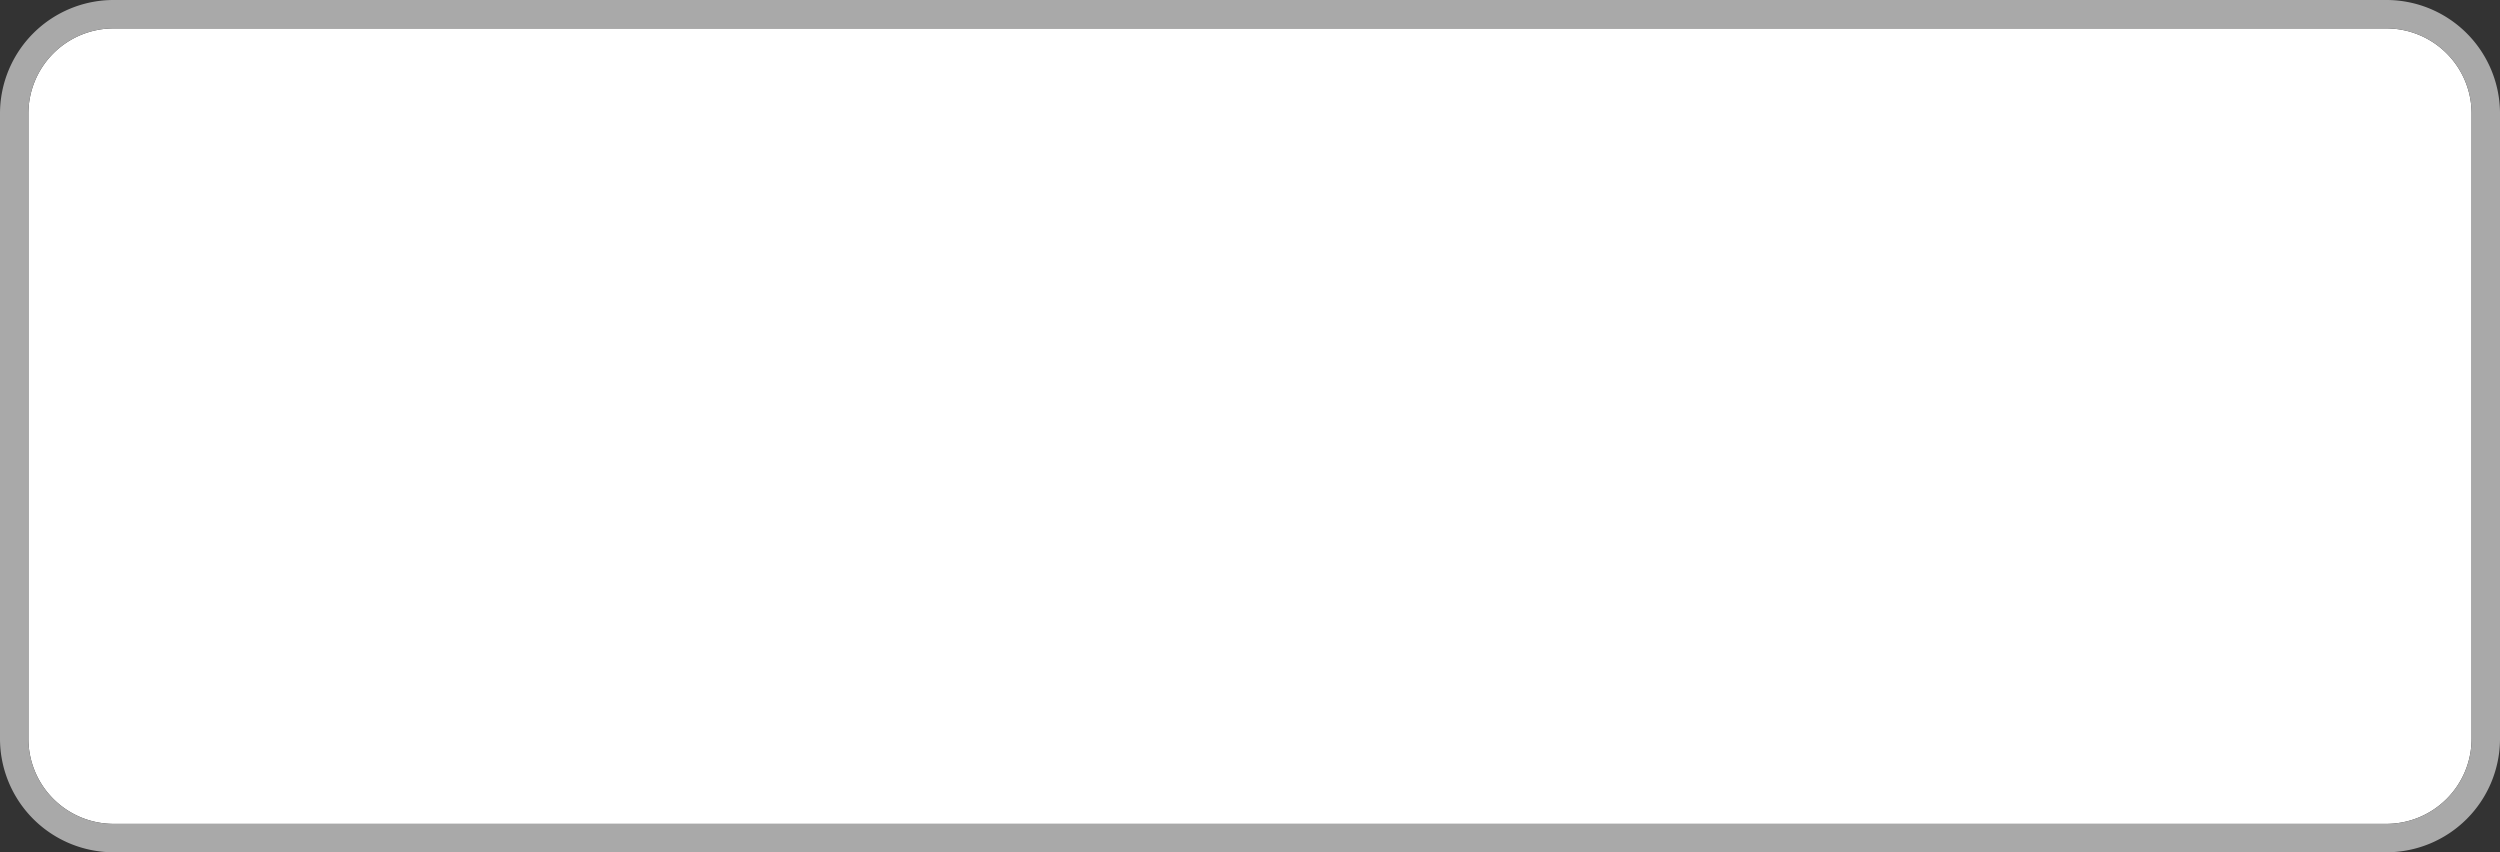 ﻿<?xml version="1.0" encoding="utf-8"?>
<svg version="1.1" xmlns:xlink="http://www.w3.org/1999/xlink" width="88px" height="30px" xmlns="http://www.w3.org/2000/svg">
  <rect width="100%" height="100%" fill="#333333" stroke="none"/>
  <g transform="matrix(1 0 0 1 -305 -202 )">
    <path d="M 306 206  A 3 3 0 0 1 309 203 L 389 203  A 3 3 0 0 1 392 206 L 392 228  A 3 3 0 0 1 389 231 L 309 231  A 3 3 0 0 1 306 228 L 306 206  Z " fill-rule="nonzero" fill="#ffffff" stroke="none" />
    <path d="M 305.5 206  A 3.5 3.5 0 0 1 309 202.5 L 389 202.5  A 3.5 3.5 0 0 1 392.5 206 L 392.5 228  A 3.5 3.5 0 0 1 389 231.5 L 309 231.5  A 3.5 3.5 0 0 1 305.5 228 L 305.5 206  Z " stroke-width="1" stroke="#aaaaaa" fill="none" stroke-opacity="0.992" />
  </g>
</svg>